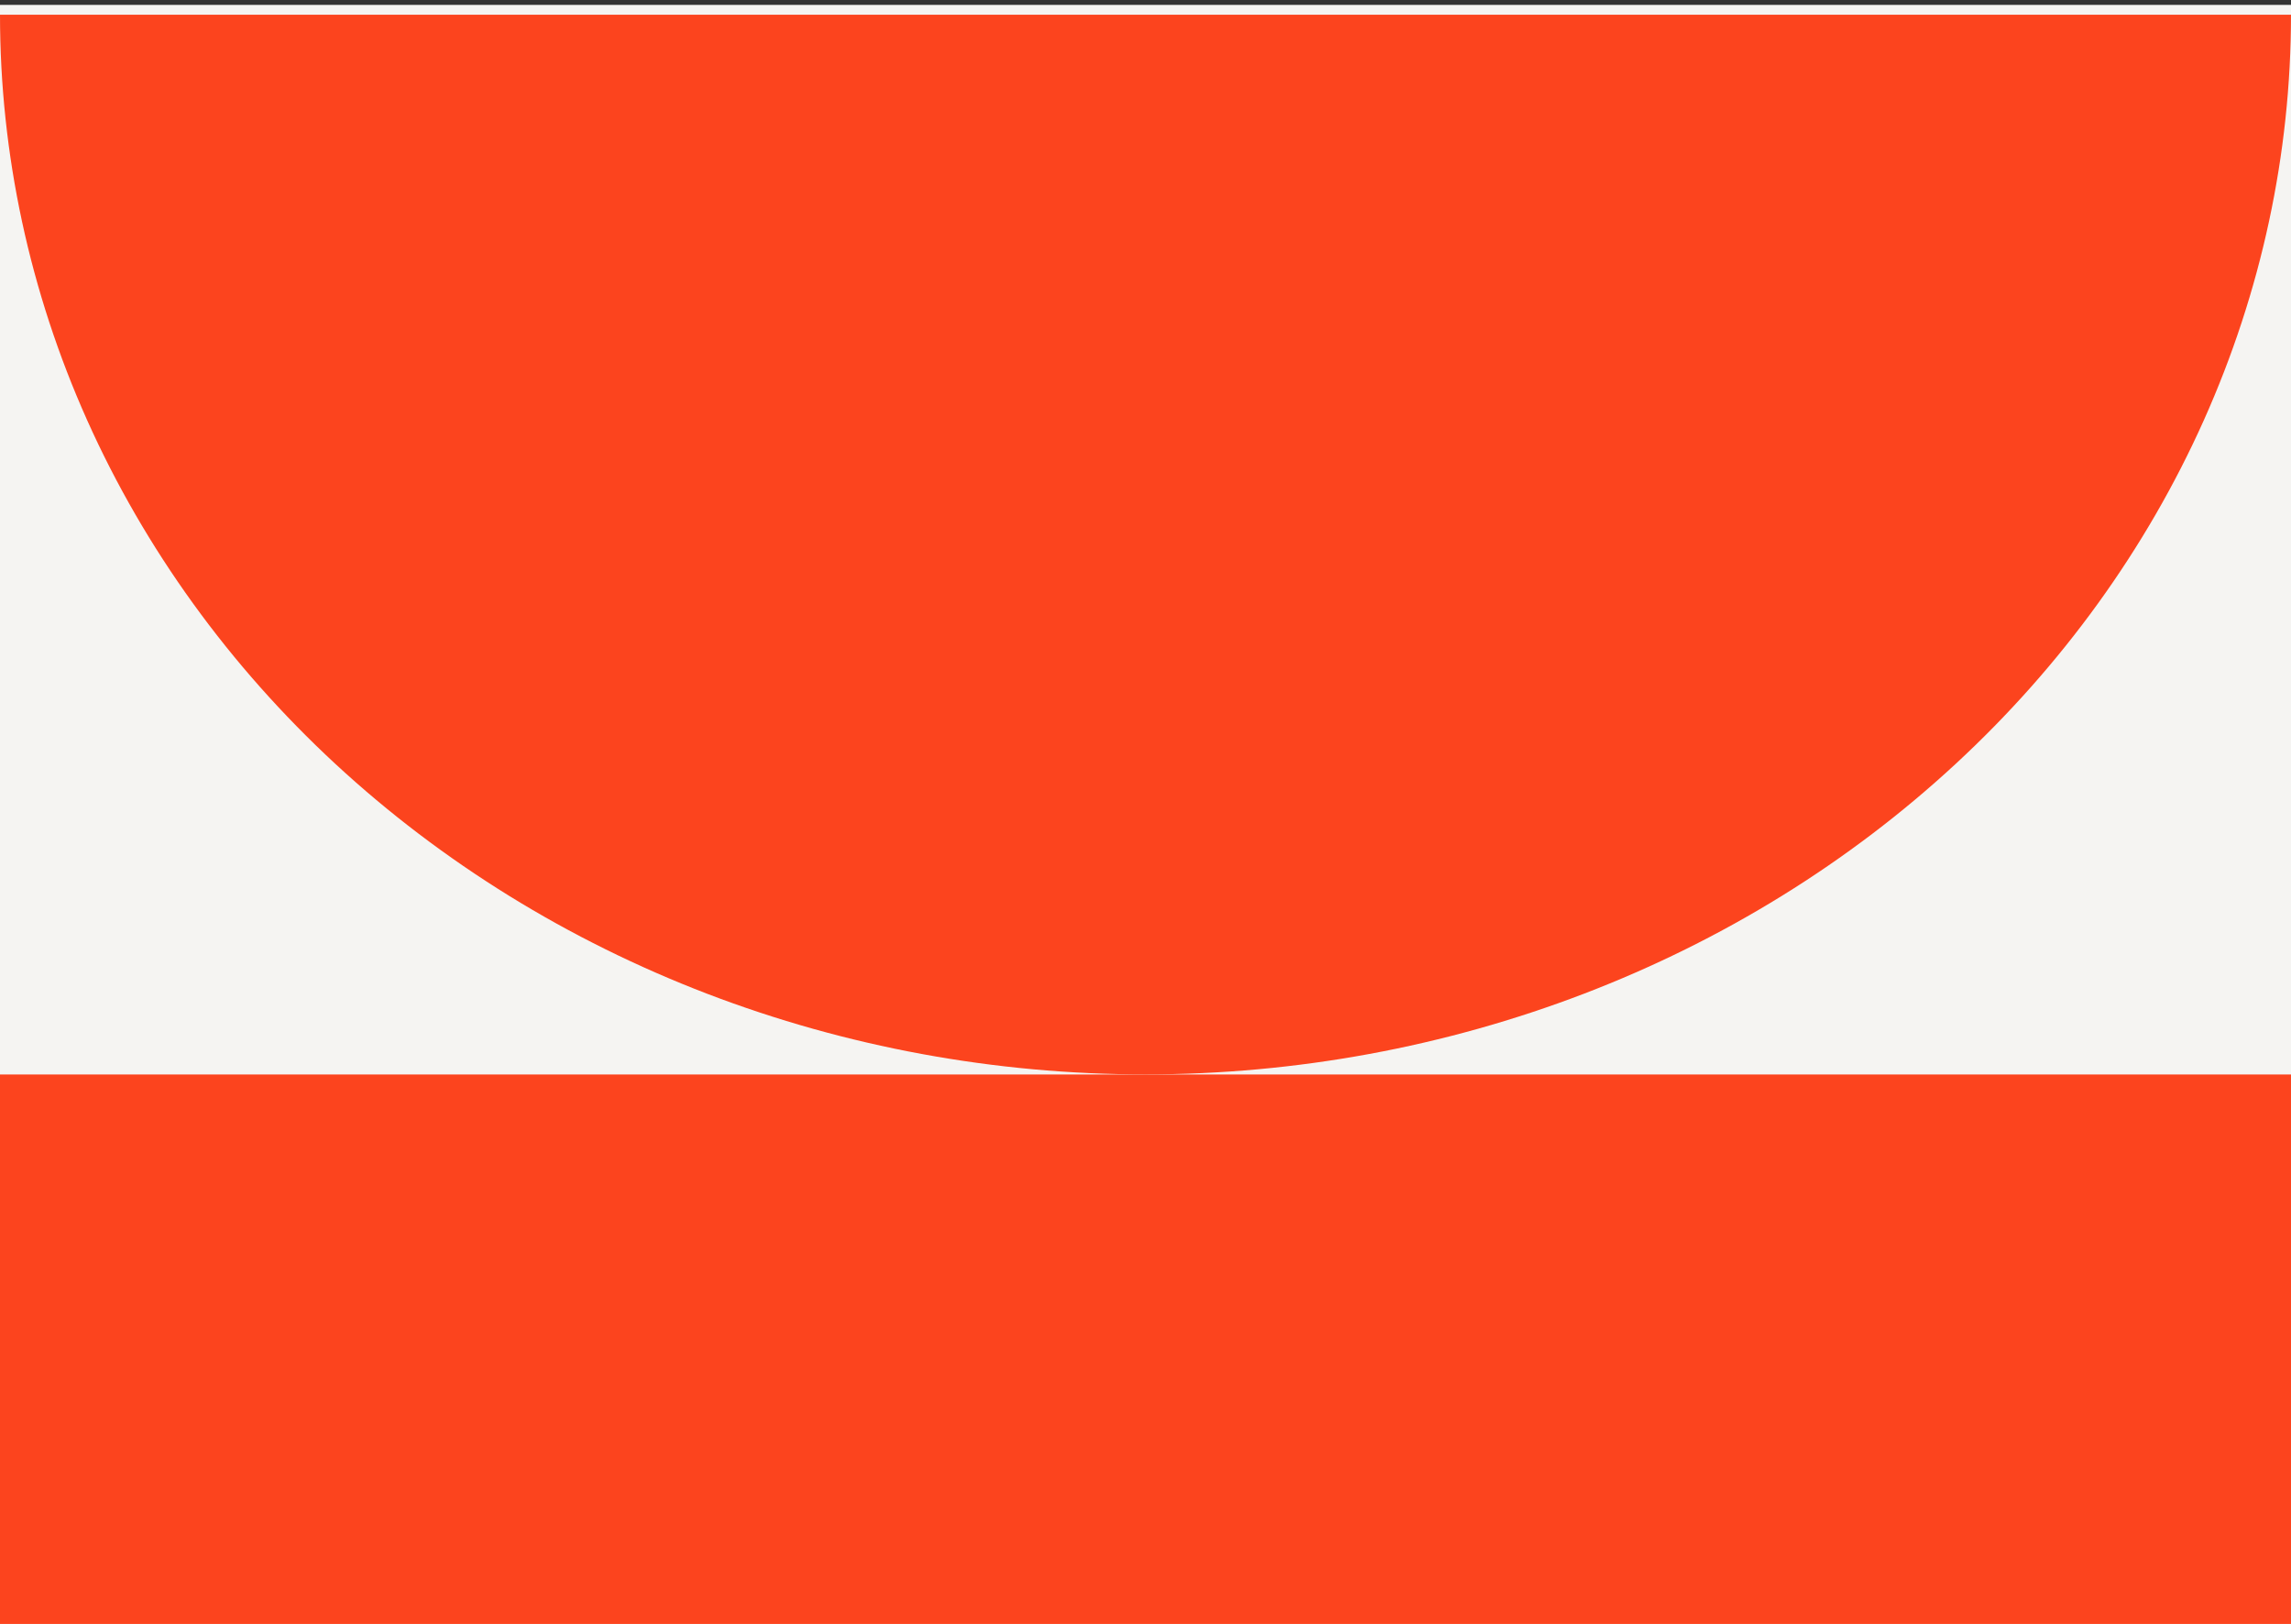 <?xml version="1.0" encoding="UTF-8"?>
<svg id="Capa_1" data-name="Capa 1" xmlns="http://www.w3.org/2000/svg" viewBox="0 0 467 331">
  <rect x="0" y="0" width="467" height="331" fill="#333333" stroke="none"/>
  <defs>
    <style>
      .cls-1 {
        fill: #fc441e;
      }

      .cls-2 {
        fill: #f5f4f2;
      }
    </style>
  </defs>
  <rect class="cls-2" y="1" width="467" height="330"/>
  <path class="cls-1" d="M467,3c0,28.37-6.04,56.45-17.77,82.66-11.74,26.21-28.93,50.02-50.62,70.07-21.68,20.06-47.42,35.97-75.75,46.82-28.33,10.85-58.69,16.44-89.36,16.44s-61.03-5.59-89.36-16.44c-28.33-10.86-54.07-26.77-75.75-46.82-21.68-20.06-38.88-43.87-50.62-70.07C6.04,59.45,0,31.37,0,3H467Z"/>
  <rect class="cls-1" y="219" width="467" height="112"/>
</svg>